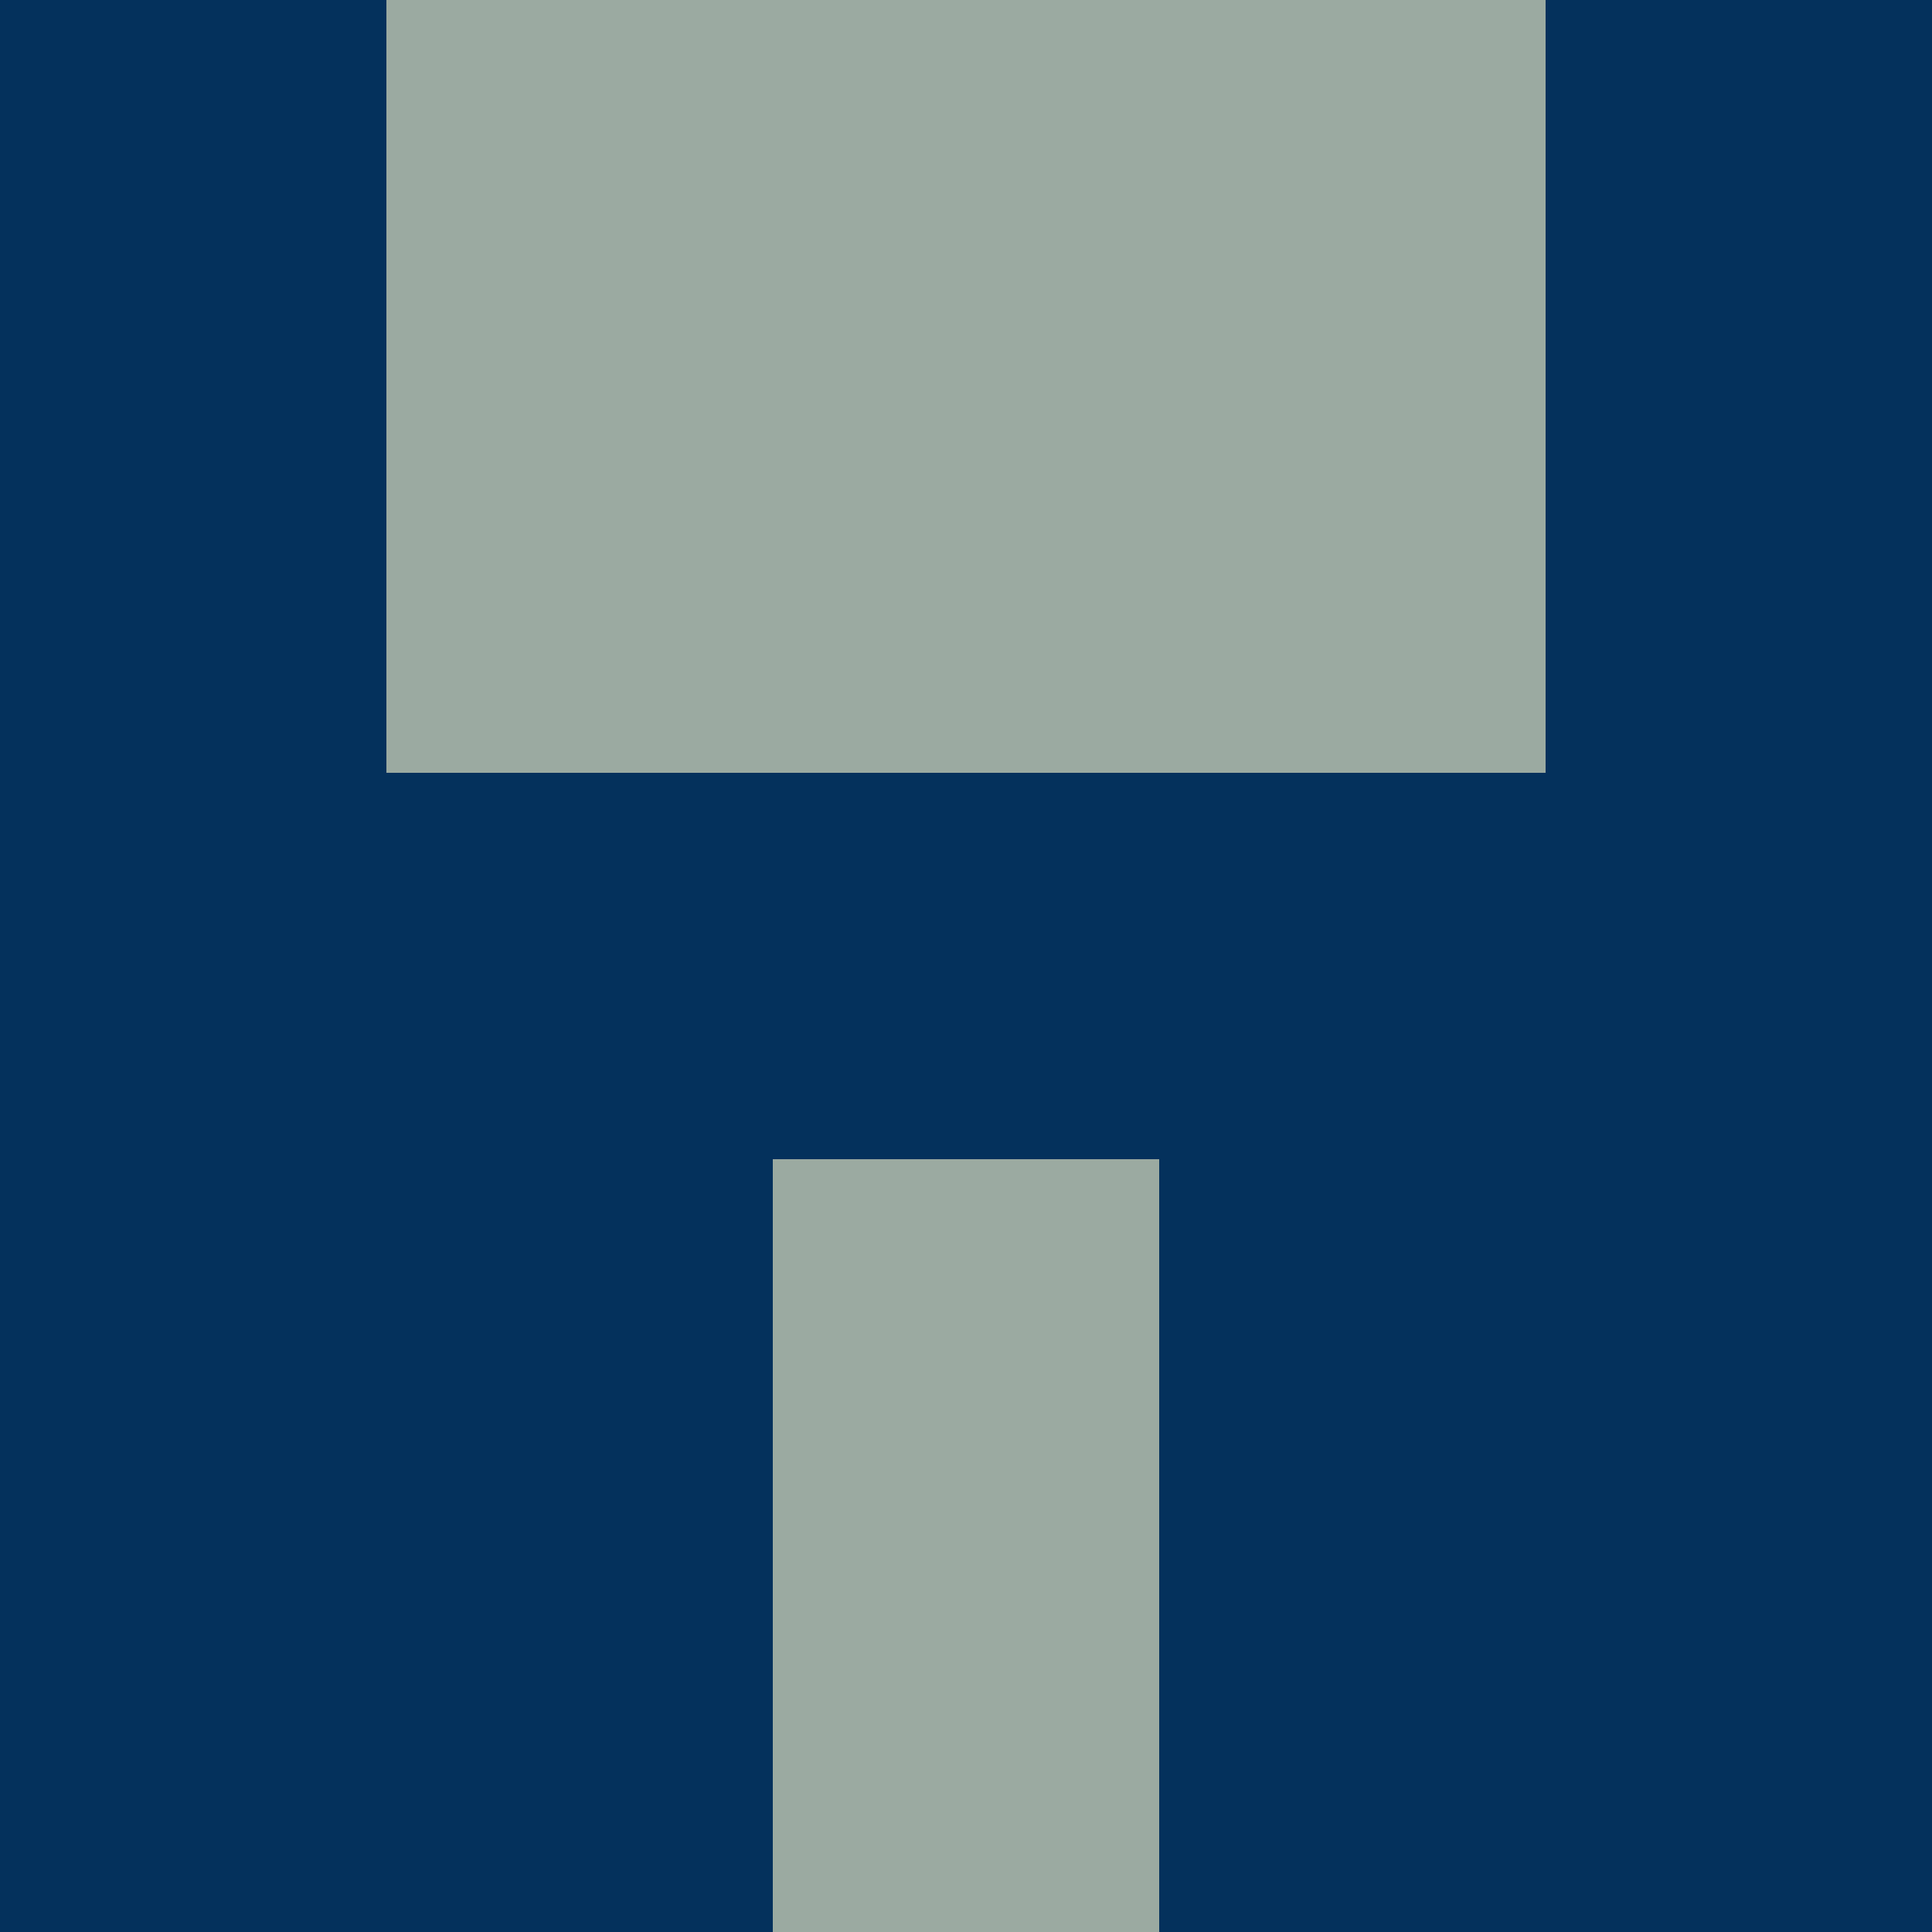 <?xml version="1.0" encoding="utf-8"?>
<!DOCTYPE svg PUBLIC "-//W3C//DTD SVG 20010904//EN"
"http://www.w3.org/TR/2001/REC-SVG-20010904/DTD/svg10.dtd">
<svg viewBox="0 0 5 5" height="100" width="100" xml:lang="fr"
     xmlns="http://www.w3.org/2000/svg"
     xmlns:xlink="http://www.w3.org/1999/xlink">
                        <rect x="0" y="0" height="1" width="1" fill="#04315C"/>
                    <rect x="4" y="0" height="1" width="1" fill="#04315C"/>
                    <rect x="1" y="0" height="1" width="1" fill="#9BAAA1"/>
                    <rect x="3" y="0" height="1" width="1" fill="#9BAAA1"/>
                    <rect x="2" y="0" height="1" width="1" fill="#9BAAA1"/>
                                <rect x="0" y="1" height="1" width="1" fill="#04315C"/>
                    <rect x="4" y="1" height="1" width="1" fill="#04315C"/>
                    <rect x="1" y="1" height="1" width="1" fill="#9BAAA1"/>
                    <rect x="3" y="1" height="1" width="1" fill="#9BAAA1"/>
                    <rect x="2" y="1" height="1" width="1" fill="#9BAAA1"/>
                                <rect x="0" y="2" height="1" width="1" fill="#04315C"/>
                    <rect x="4" y="2" height="1" width="1" fill="#04315C"/>
                    <rect x="1" y="2" height="1" width="1" fill="#04315C"/>
                    <rect x="3" y="2" height="1" width="1" fill="#04315C"/>
                    <rect x="2" y="2" height="1" width="1" fill="#04315C"/>
                                <rect x="0" y="3" height="1" width="1" fill="#04315C"/>
                    <rect x="4" y="3" height="1" width="1" fill="#04315C"/>
                    <rect x="1" y="3" height="1" width="1" fill="#04315C"/>
                    <rect x="3" y="3" height="1" width="1" fill="#04315C"/>
                    <rect x="2" y="3" height="1" width="1" fill="#9BAAA1"/>
                                <rect x="0" y="4" height="1" width="1" fill="#04315C"/>
                    <rect x="4" y="4" height="1" width="1" fill="#04315C"/>
                    <rect x="1" y="4" height="1" width="1" fill="#04315C"/>
                    <rect x="3" y="4" height="1" width="1" fill="#04315C"/>
                    <rect x="2" y="4" height="1" width="1" fill="#9BAAA1"/>
            </svg>